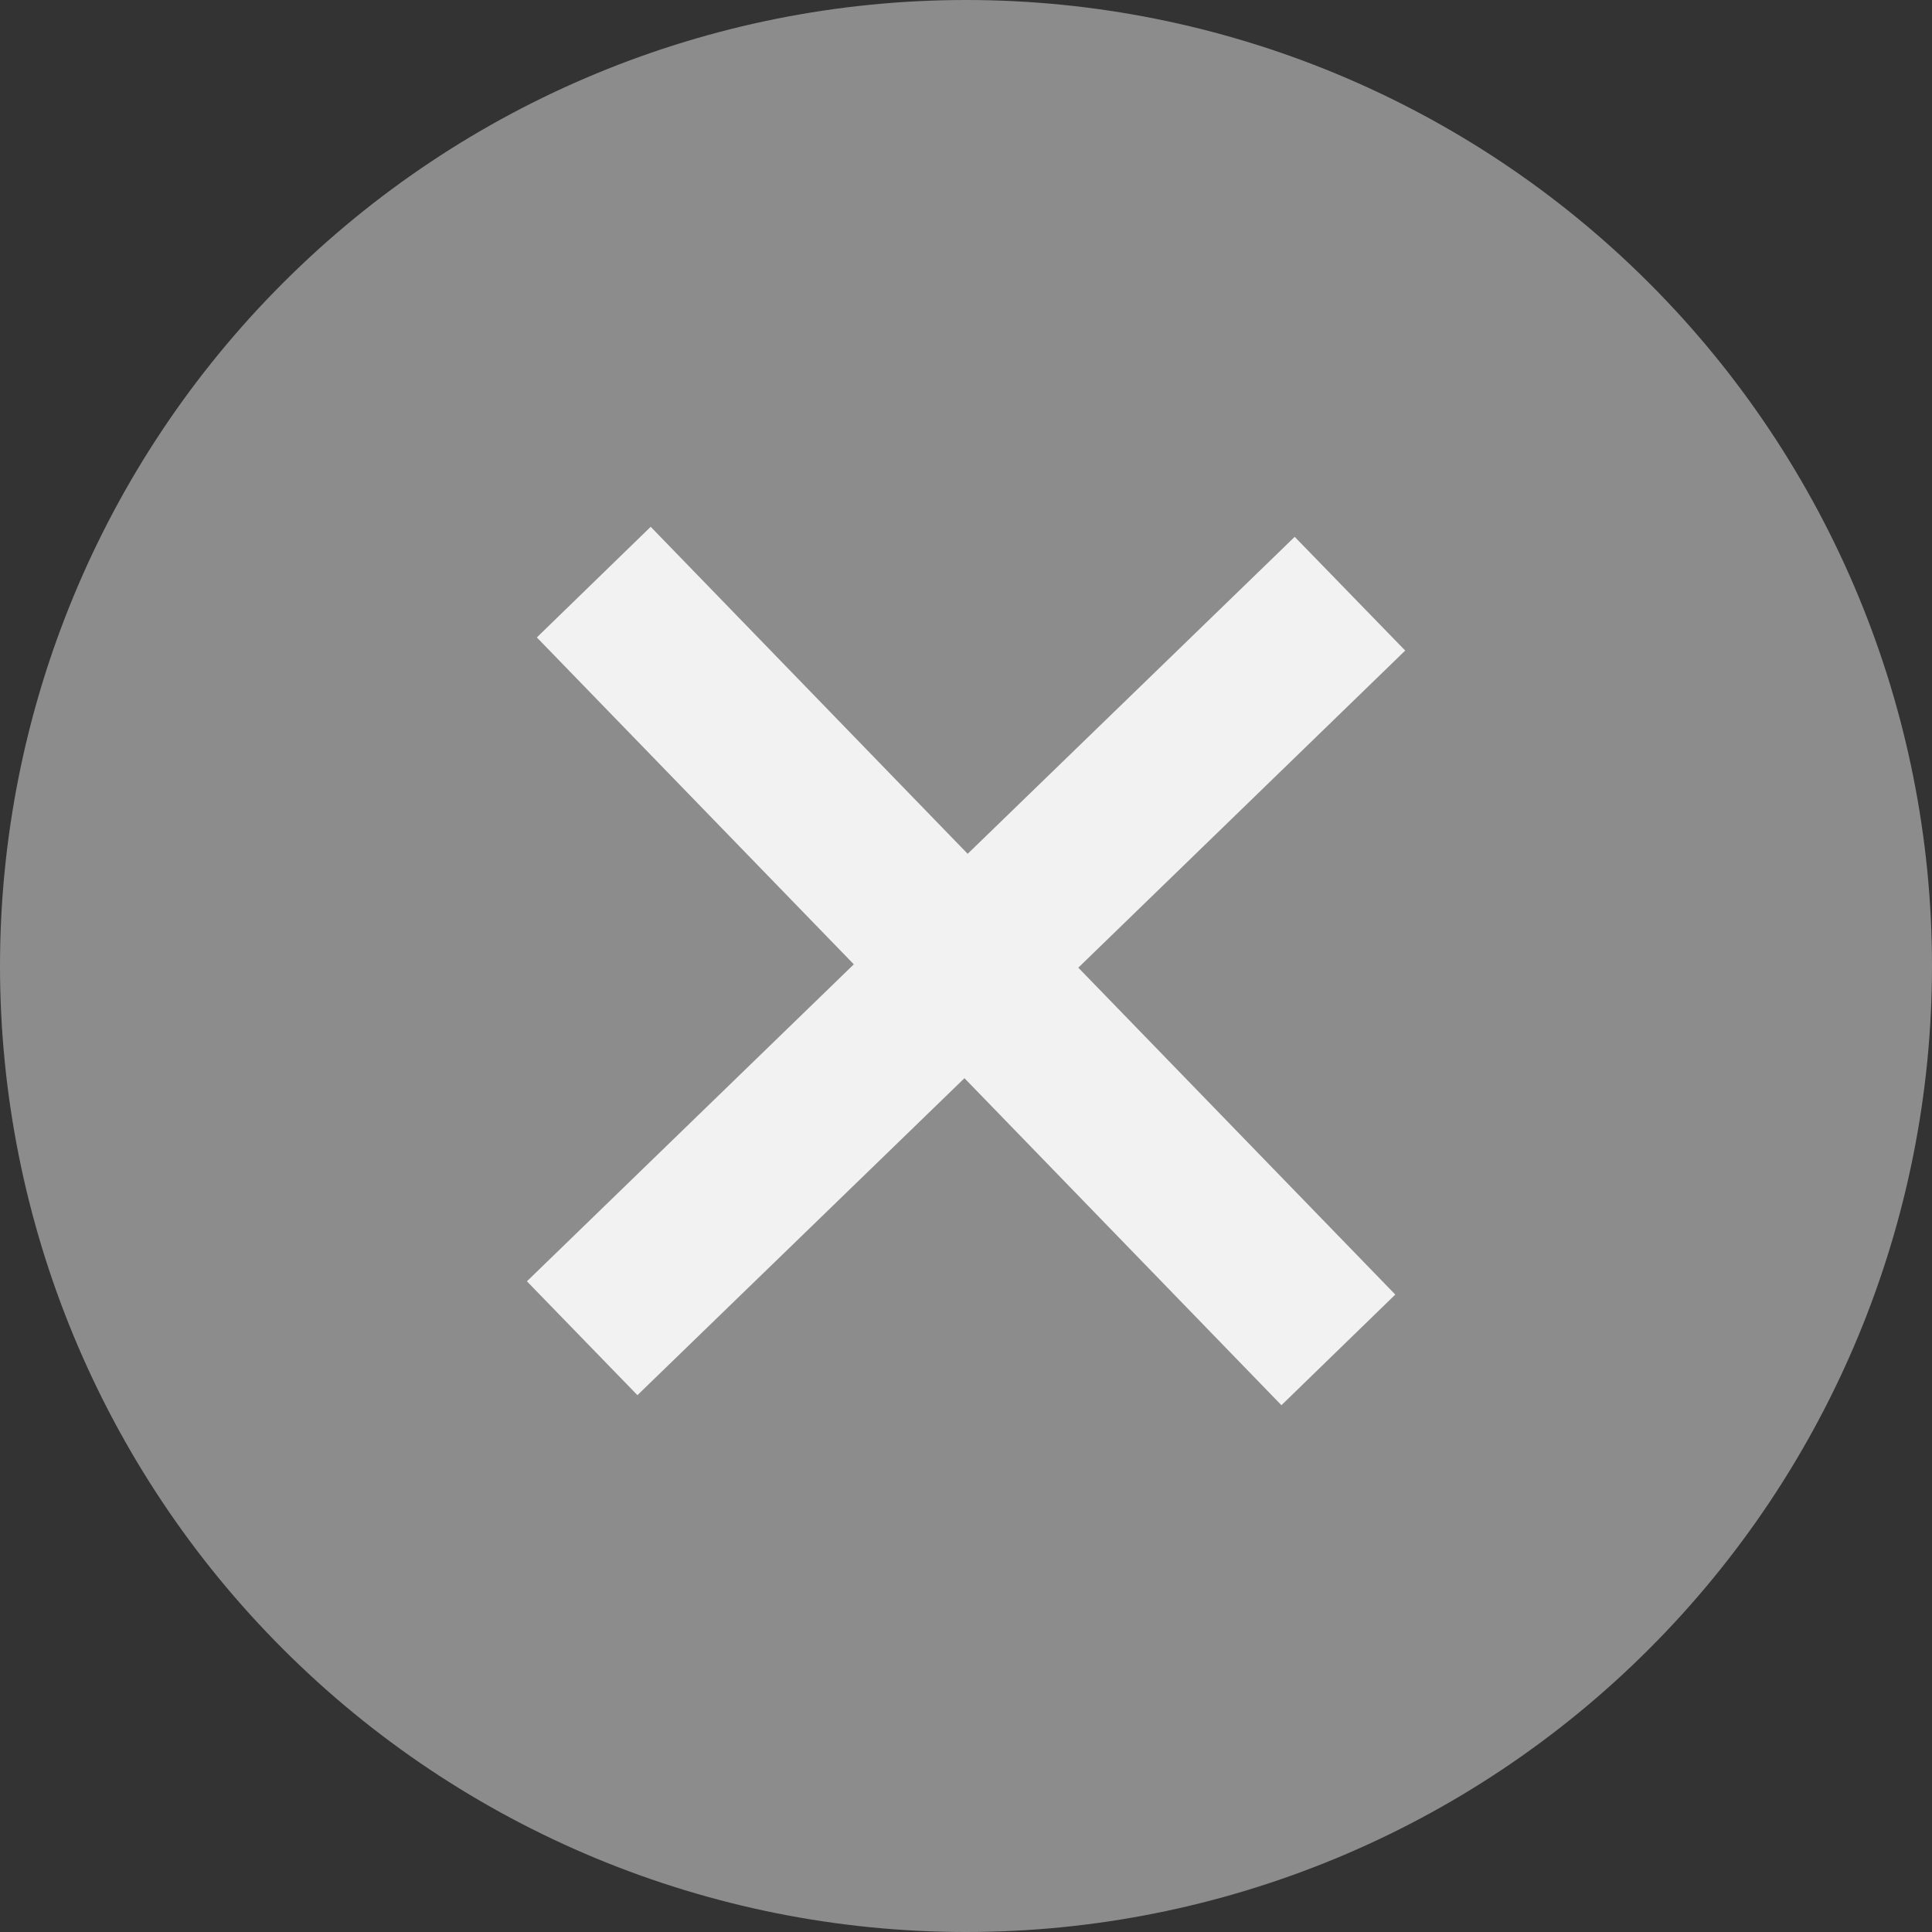 <svg width="15" height="15" viewBox="0 0 15 15" fill="none" xmlns="http://www.w3.org/2000/svg">
<rect x="0" y="0" width="15" height="15" fill="#333333" stroke="none"/>
<path fill-rule="evenodd" clip-rule="evenodd" d="M15 7.5C15 9.489 14.21 11.397 12.803 12.803C11.397 14.21 9.489 15 7.5 15C5.511 15 3.603 14.21 2.197 12.803C0.79 11.397 0 9.489 0 7.5C0 5.511 0.79 3.603 2.197 2.197C3.603 0.79 5.511 0 7.5 0C9.489 0 11.397 0.79 12.803 2.197C14.21 3.603 15 5.511 15 7.5V7.5Z" fill="#8C8C8C"/>
<path fill-rule="evenodd" clip-rule="evenodd" d="M5.052 4.09L4.168 4.949L6.629 7.487L4.091 9.948L4.949 10.832L7.488 8.371L9.949 10.91L10.833 10.051L8.372 7.513L10.91 5.051L10.052 4.168L7.513 6.629L5.052 4.09Z" fill="#F2F2F2"/>
</svg>
